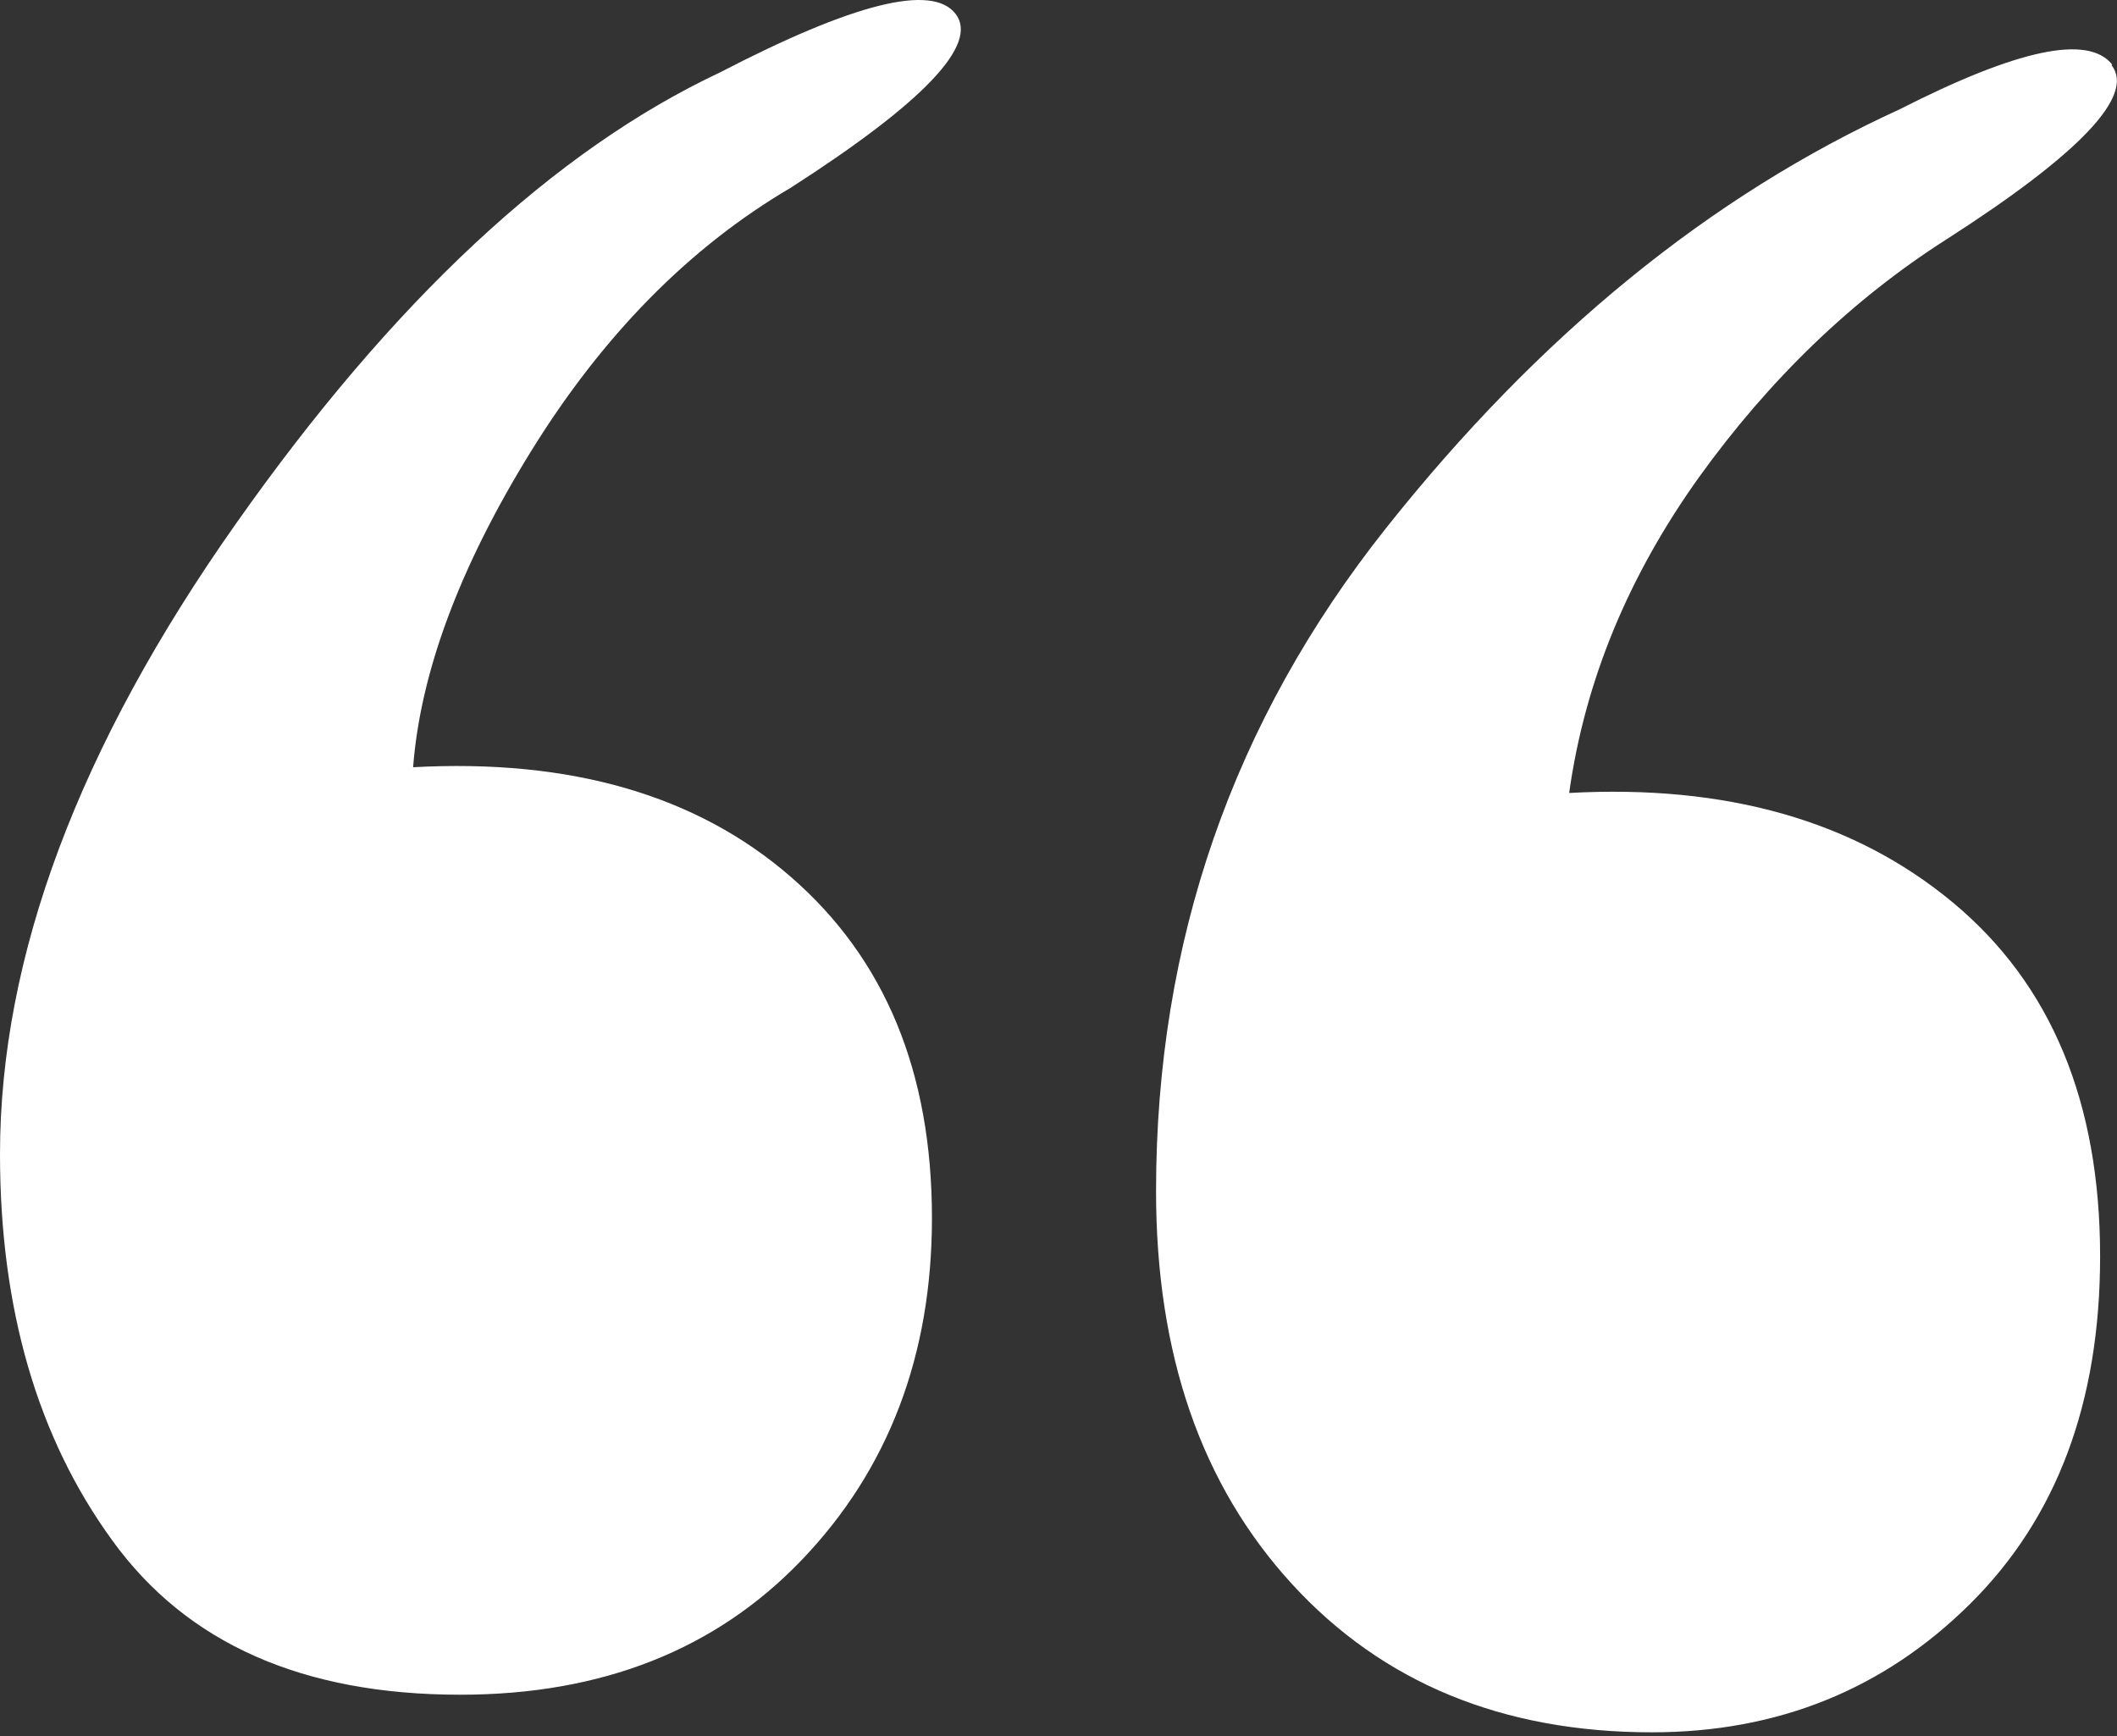 <svg width="50" height="41" viewBox="0 0 50 41" fill="none" xmlns="http://www.w3.org/2000/svg">
<rect x="0" y="0" width="50" height="41" fill="#333333" stroke="none"/>
<path d="M22.568 0.326C23.124 1.042 21.826 2.412 18.673 4.436C16.262 5.852 14.223 7.939 12.539 10.663C10.856 13.387 9.929 15.879 9.757 18.12C13.466 17.918 16.448 18.774 18.673 20.705C20.899 22.635 22.011 25.313 22.011 28.769C22.011 32.008 20.984 34.701 18.944 36.834C16.904 38.967 14.208 40.025 10.87 40.025C7.147 40.025 4.408 38.811 2.653 36.382C0.884 33.954 0 30.902 0 27.259C0 22.604 1.854 17.638 5.578 12.36C9.287 7.098 13.096 3.548 17.004 1.711C20.157 0.076 22.011 -0.391 22.568 0.326ZM49.872 1.54C50.428 2.256 49.13 3.626 45.977 5.65C43.752 7.067 41.797 8.951 40.128 11.27C38.459 13.605 37.432 16.081 37.061 18.728C40.77 18.525 43.795 19.381 46.12 21.312C48.445 23.242 49.601 26.029 49.601 29.672C49.601 33.129 48.574 35.853 46.533 37.877C44.494 39.901 41.983 40.913 39.016 40.913C35.492 40.913 32.653 39.745 30.514 37.41C28.374 35.075 27.304 31.992 27.304 28.131C27.304 22.246 29.116 17.031 32.739 12.469C36.362 7.907 40.399 4.622 44.864 2.583C47.646 1.166 49.315 0.808 49.886 1.524L49.872 1.54Z" fill="white"/>
</svg>
